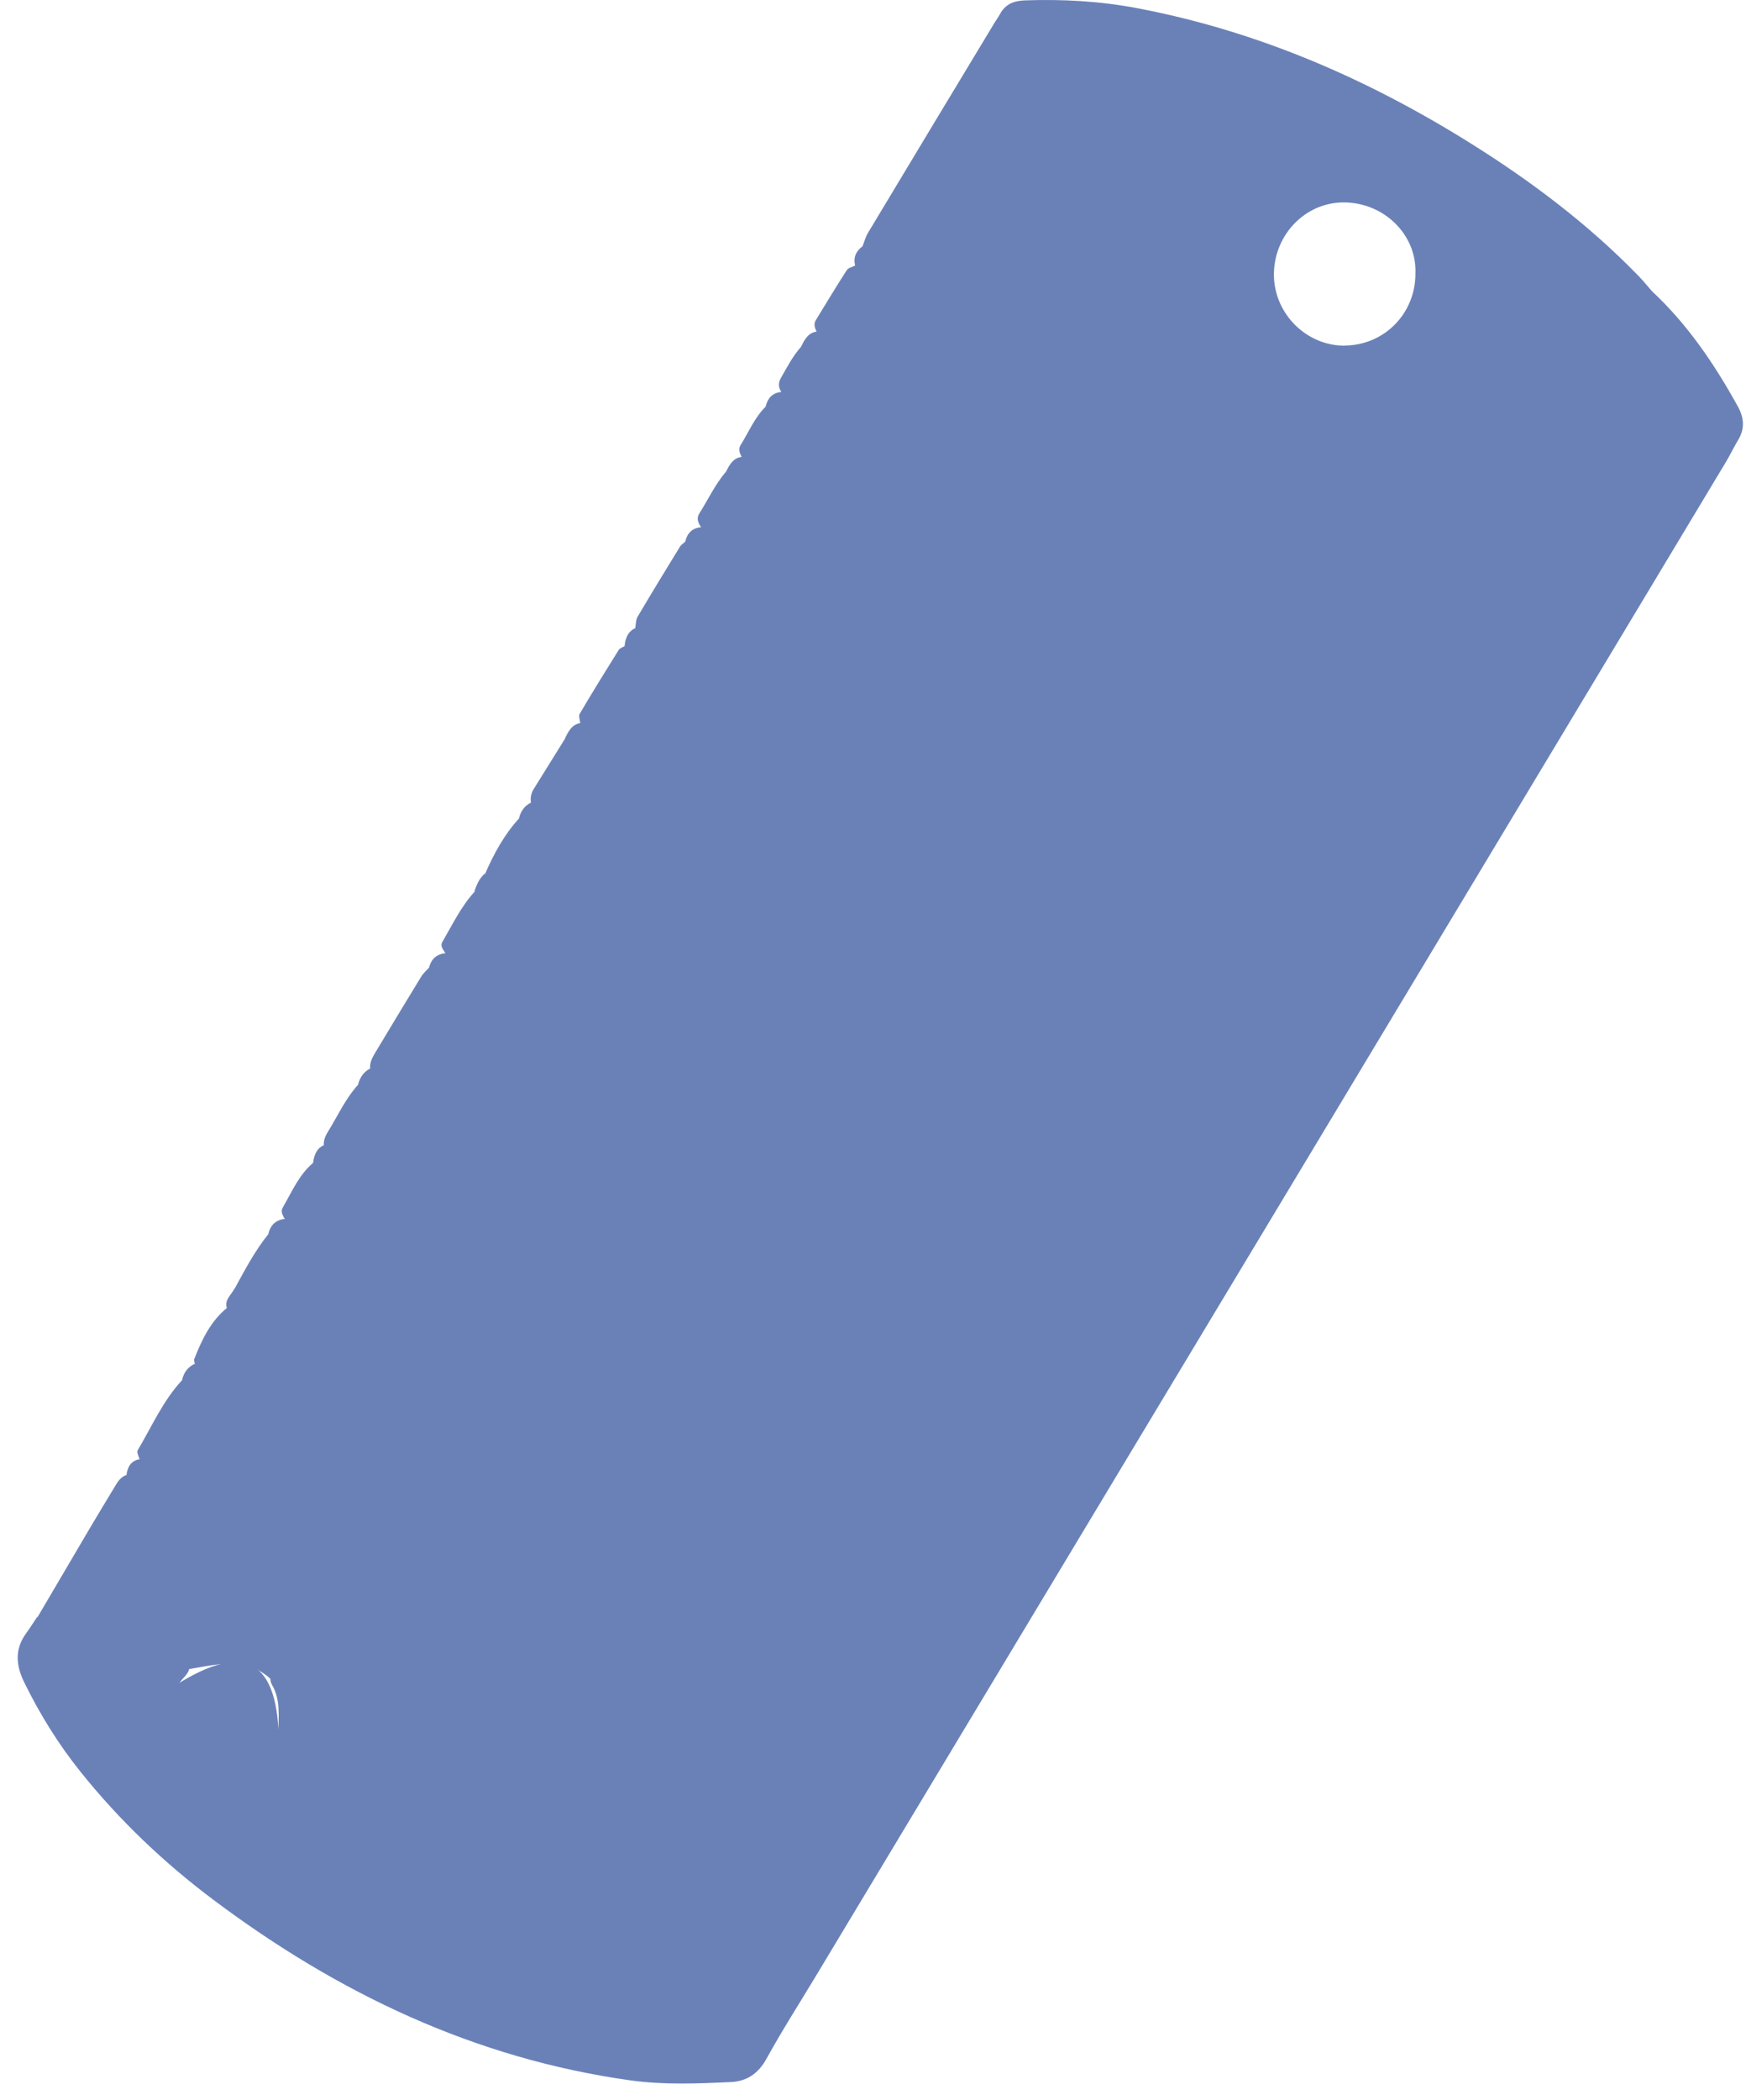 <svg width="84" height="101" viewBox="0 0 84 101" fill="none" xmlns="http://www.w3.org/2000/svg">
<path d="M1.797 77.753C1.887 78.161 2.195 78.327 2.559 78.418C3.29 78.604 4.022 78.785 4.759 78.957C6.192 79.284 7.625 79.601 9.058 79.923C9.26 80.412 8.836 80.633 8.654 80.915C8.745 80.845 8.538 80.996 8.609 80.951C11.354 79.269 13.191 79.48 13.397 83.186C13.402 83.287 13.397 83.347 13.397 83.367C13.387 82.577 13.518 81.771 13.085 81.031C12.963 80.82 12.979 80.568 13.201 80.382C14.997 80.724 16.788 80.744 18.595 80.442C19.347 80.316 20.109 80.296 20.871 80.195C23.242 79.873 25.508 79.209 27.718 78.307C30.186 77.295 32.507 76.006 34.692 74.491C36.175 73.464 37.608 72.361 38.991 71.188C41.544 69.018 43.785 66.54 46.166 64.204C47.049 63.338 47.761 62.296 48.603 61.385C49.804 60.081 50.879 58.681 51.944 57.271C53.11 55.736 54.336 54.245 55.446 52.669C57.51 49.744 59.533 46.798 61.521 43.823C62.858 41.819 64.115 39.76 65.387 37.71C66.593 35.767 67.788 33.808 68.964 31.845C70.019 30.087 71.033 28.31 72.067 26.543C72.941 25.053 73.813 23.562 74.692 22.072C75.655 20.446 76.614 18.824 77.593 17.208C78.007 16.518 78.451 15.849 78.9 15.179C79.147 14.806 79.369 14.429 79.45 13.981C81.181 15.587 82.483 17.51 83.613 19.559C83.906 20.093 83.951 20.617 83.623 21.16C83.416 21.503 83.245 21.87 83.038 22.213C78.854 29.176 74.671 36.135 70.488 43.093C65.538 51.325 60.588 59.562 55.633 67.794C50.183 76.857 44.738 85.915 39.289 94.978C38.481 96.322 37.633 97.641 36.877 99.016C36.483 99.731 35.928 100.104 35.156 100.139C33.546 100.214 31.936 100.28 30.332 100.058C22.844 99.011 16.264 95.869 10.279 91.383C7.887 89.591 5.733 87.541 3.865 85.205C2.806 83.881 1.918 82.451 1.171 80.925C0.762 80.095 0.697 79.324 1.262 78.549C1.448 78.292 1.62 78.02 1.797 77.753Z" fill="#6A81B8"/>
<path d="M79.455 13.981C79.243 13.739 79.041 13.487 78.819 13.261C76.397 10.768 73.637 8.694 70.7 6.861C65.75 3.77 60.467 1.484 54.699 0.391C52.913 0.054 51.111 -0.047 49.3 0.019C48.77 0.039 48.366 0.2 48.109 0.678C48.033 0.819 47.937 0.95 47.852 1.086C45.818 4.455 43.785 7.823 41.761 11.196C41.64 11.398 41.579 11.634 41.494 11.856C41.494 12.062 41.524 12.289 41.696 12.4C42.19 12.737 42.684 13.079 43.189 13.402C42.765 13.175 42.336 12.954 41.928 12.707C41.69 12.566 41.388 12.581 41.14 12.772C41.004 12.843 40.812 12.878 40.737 12.994C40.227 13.789 39.738 14.595 39.248 15.401C39.132 15.587 39.203 15.778 39.288 15.96C39.389 16.322 39.576 16.569 39.808 16.755C39.445 16.599 39.036 16.528 38.547 16.669C38.143 17.123 37.865 17.661 37.568 18.18C37.432 18.416 37.447 18.633 37.588 18.855C37.709 19.227 37.916 19.479 38.163 19.67C37.77 19.459 37.356 19.313 36.846 19.549C36.301 20.078 36.019 20.788 35.625 21.417C35.504 21.609 35.59 21.795 35.681 21.976C35.721 22.389 35.963 22.631 36.261 22.817C35.867 22.666 35.433 22.585 34.934 22.681C34.404 23.29 34.071 24.026 33.642 24.7C33.486 24.952 33.602 25.158 33.728 25.365C33.723 25.838 34.046 26.07 34.409 26.256C34.631 26.367 34.853 26.483 35.07 26.598C35.035 26.583 34.994 26.563 34.959 26.548C34.318 26.291 33.768 25.677 32.971 26.049C32.885 26.13 32.774 26.195 32.714 26.291C32.027 27.409 31.346 28.527 30.68 29.654C30.584 29.816 30.594 30.032 30.559 30.224C30.599 30.787 31.018 31.059 31.442 31.281C33.39 32.303 35.277 33.431 37.23 34.438C35.307 33.446 33.445 32.343 31.528 31.341C31.064 31.1 30.614 30.813 30.059 31.069C29.958 31.135 29.817 31.17 29.762 31.266C29.126 32.283 28.495 33.3 27.89 34.332C27.824 34.443 27.905 34.634 27.915 34.79C28.036 35.178 28.253 35.435 28.515 35.626C28.117 35.425 27.698 35.289 27.193 35.51C26.689 36.321 26.189 37.126 25.684 37.937C25.548 38.148 25.508 38.375 25.543 38.617C25.705 39.07 25.982 39.372 26.3 39.604C26.265 39.584 26.229 39.568 26.194 39.548C25.8 39.357 25.432 39.07 24.973 39.362C24.256 40.142 23.762 41.064 23.338 42.025C23.338 42.086 23.338 42.141 23.343 42.202C23.363 42.317 23.399 42.428 23.464 42.524C24.095 43.103 24.882 43.435 25.528 43.793C25.205 43.627 24.817 43.46 24.468 43.239C23.964 42.922 23.479 42.539 22.833 42.886C22.177 43.606 21.764 44.477 21.279 45.308C21.158 45.52 21.34 45.681 21.431 45.852C21.501 46.522 22.056 46.723 22.531 47.015C22.97 47.287 23.409 47.564 23.721 47.73C23.222 47.564 22.717 47.075 22.102 46.783C21.637 46.567 21.214 46.179 20.654 46.527C20.522 46.673 20.366 46.804 20.265 46.97C19.523 48.183 18.787 49.407 18.055 50.625C17.914 50.862 17.777 51.108 17.808 51.401C17.883 52.065 18.418 52.282 18.913 52.553C20.729 53.545 22.521 54.578 23.802 55.272C22.319 54.517 20.381 53.314 18.358 52.272C17.999 52.085 17.651 51.874 17.242 52.156C16.627 52.825 16.259 53.651 15.789 54.411C15.663 54.613 15.567 54.824 15.577 55.071C15.703 55.514 15.946 55.796 16.243 56.008C15.855 55.861 15.577 55.877 15.073 55.922C14.381 56.501 14.043 57.322 13.604 58.077C13.483 58.283 13.609 58.455 13.7 58.631C13.897 59.175 14.275 59.487 14.694 59.728C14.624 59.688 14.548 59.648 14.477 59.612C13.988 59.361 13.524 58.958 12.923 59.341C12.262 60.156 11.778 61.083 11.278 61.999C11.323 62.1 11.364 62.2 11.399 62.301C11.44 62.467 11.52 62.608 11.646 62.724C11.762 62.81 11.884 62.885 12.01 62.961C11.692 62.8 11.344 62.724 10.925 62.9C10.128 63.55 9.709 64.441 9.345 65.367C9.32 65.433 9.361 65.523 9.371 65.604C9.477 65.997 9.678 66.274 9.931 66.495C9.593 66.299 9.234 66.168 8.78 66.359C7.842 67.356 7.307 68.605 6.621 69.758C6.565 69.854 6.681 70.045 6.716 70.196C6.762 70.589 6.969 70.83 7.226 71.022C6.868 70.81 6.494 70.73 6.101 70.936C5.808 71.027 5.662 71.263 5.521 71.505C5.152 72.119 4.779 72.728 4.415 73.343C3.548 74.813 2.685 76.283 1.817 77.758C1.509 78.685 2.225 78.846 2.821 79.022C4.814 79.616 6.848 80.039 8.911 80.306C10.339 80.09 11.793 79.601 13.054 80.784C13.67 80.764 14.195 81.137 14.815 81.157C17.404 81.243 19.967 80.996 22.49 80.472C29.868 78.942 35.867 74.924 41.272 69.894C48.144 63.505 53.821 56.123 59.13 48.44C66.471 37.811 72.587 26.442 79.359 15.466C79.657 14.983 79.753 14.504 79.47 13.991L79.455 13.981ZM13.579 63.892C13.382 63.766 13.18 63.651 12.969 63.55C12.767 63.454 12.575 63.318 12.383 63.192C12.787 63.424 13.191 63.641 13.579 63.892ZM11.828 67.719C11.53 67.527 11.157 67.24 10.748 67.009C11.157 67.215 11.561 67.402 11.828 67.719ZM8.124 71.555C9.371 72.27 10.612 72.995 11.853 73.72C10.612 73 9.366 72.28 8.124 71.555ZM13.634 63.927C13.816 64.048 13.993 64.174 14.159 64.315C13.993 64.179 13.816 64.048 13.634 63.927ZM14.931 59.864C15.365 60.086 15.819 60.267 16.152 60.569C15.784 60.358 15.365 60.106 14.931 59.864ZM17.081 56.456C17.48 56.627 17.858 56.788 18.095 57.085C17.681 56.823 17.354 56.622 17.081 56.456ZM27.002 39.991C27.451 40.203 27.905 40.379 28.233 40.676C27.844 40.515 27.435 40.253 27.002 39.991ZM29.308 36.034C29.247 36.009 29.191 35.983 29.136 35.953C29.595 36.15 30.064 36.306 30.332 36.668C30.059 36.568 29.736 36.21 29.308 36.034ZM35.444 26.8C35.721 26.951 35.983 27.102 36.231 27.253C35.978 27.147 35.721 26.966 35.444 26.8ZM37.093 23.255C37.528 23.467 37.941 23.673 38.229 23.905C37.85 23.759 37.482 23.502 37.093 23.255ZM39.041 20.134C38.94 20.098 38.839 20.048 38.739 19.997C39.283 20.234 39.864 20.375 40.182 20.788C39.924 20.632 39.521 20.31 39.041 20.134ZM40.464 17.128C40.878 17.309 41.297 17.45 41.554 17.737C41.181 17.636 40.833 17.374 40.464 17.128ZM55.279 6.131C55.184 6.897 54.936 7.617 54.679 8.332C53.478 11.629 51.853 14.716 49.976 17.671C48.472 20.043 46.933 22.404 44.804 24.292C44.36 24.685 43.901 25.309 43.27 25.002C42.528 24.64 42.851 23.839 42.992 23.26C43.34 21.86 43.86 20.511 44.405 19.172C44.915 17.923 45.813 16.82 45.884 15.406C45.858 15.285 45.818 15.174 45.747 15.073C45.414 14.761 45.046 14.494 44.668 14.253C45.112 14.469 45.571 14.655 46.055 14.791C46.176 14.771 46.292 14.736 46.398 14.676C46.757 14.399 47.019 14.051 47.251 13.674C48.296 11.962 49.355 10.26 50.546 8.639C51.455 7.405 52.454 6.257 53.594 5.24C53.988 4.888 54.452 4.525 54.997 4.837C55.506 5.129 55.34 5.653 55.274 6.141L55.279 6.131ZM64.7 16.624C62.874 16.639 61.325 15.119 61.289 13.271C61.254 11.357 62.748 9.741 64.635 9.736C66.567 9.731 68.162 11.272 68.096 13.14C68.111 15.063 66.608 16.604 64.7 16.619V16.624Z" fill="#6A81B8"/>
<path d="M6.696 70.191C9.204 71.636 11.712 73.081 14.215 74.526C14.351 74.606 14.482 74.702 14.598 74.813C14.755 74.969 14.8 75.16 14.674 75.352C14.548 75.538 14.346 75.603 14.144 75.528C13.882 75.432 13.629 75.301 13.387 75.16C10.95 73.751 8.518 72.336 6.085 70.926C6.141 70.558 6.292 70.266 6.696 70.186V70.191Z" fill="#6A81B8"/>
<path d="M30.548 30.218C32.9 31.512 35.251 32.801 37.597 34.105C37.91 34.277 38.208 34.483 38.48 34.715C38.647 34.856 38.627 35.087 38.496 35.264C38.4 35.394 38.238 35.48 38.072 35.415C37.809 35.314 37.552 35.203 37.31 35.067C34.888 33.738 32.471 32.404 30.049 31.064C30.089 30.707 30.195 30.39 30.548 30.218Z" fill="#6A81B8"/>
<path d="M17.797 51.4C20.26 52.77 22.717 54.139 25.175 55.514C25.346 55.61 25.508 55.74 25.639 55.882C25.755 56.007 25.755 56.184 25.674 56.335C25.594 56.486 25.442 56.541 25.271 56.541C24.973 56.541 24.736 56.38 24.488 56.239C22.066 54.88 19.649 53.52 17.227 52.156C17.318 51.828 17.485 51.562 17.792 51.4H17.797Z" fill="#6A81B8"/>
<path d="M45.591 15.315C44.108 14.464 42.619 13.613 41.136 12.762C41.045 12.375 41.186 12.078 41.494 11.846C43.013 12.732 44.532 13.618 46.051 14.504C46.333 15.018 46.111 15.245 45.596 15.31L45.591 15.315Z" fill="#6A81B8"/>
<path d="M13.685 58.63C14.871 59.295 16.062 59.95 17.243 60.624C17.49 60.765 17.722 60.942 17.621 61.284C17.535 61.566 17.187 61.662 16.804 61.465C16.233 61.173 15.683 60.851 15.123 60.539C14.386 60.136 13.65 59.733 12.913 59.33C13.014 58.922 13.266 58.676 13.69 58.626L13.685 58.63Z" fill="#6A81B8"/>
<path d="M23.626 42.217C24.862 42.781 25.993 43.536 27.163 44.221C27.517 44.427 27.607 44.654 27.512 44.89C27.401 45.167 27.083 45.248 26.684 45.046C26.189 44.79 25.71 44.498 25.226 44.226C24.423 43.778 23.626 43.33 22.824 42.881C22.925 42.554 23.061 42.247 23.323 42.015H23.313C23.389 42.126 23.49 42.197 23.626 42.217Z" fill="#6A81B8"/>
<path d="M15.562 55.076C16.672 55.705 17.787 56.33 18.897 56.969C19.134 57.105 19.372 57.271 19.568 57.462C19.72 57.608 19.72 57.825 19.584 58.006C19.483 58.142 19.311 58.208 19.16 58.157C18.897 58.067 18.645 57.946 18.403 57.815C17.288 57.191 16.177 56.561 15.062 55.932C15.108 55.574 15.214 55.257 15.567 55.081L15.562 55.076Z" fill="#6A81B8"/>
<path d="M25.533 38.607C26.754 39.306 27.985 39.991 29.201 40.706C29.585 40.933 29.686 41.275 29.504 41.492C29.348 41.678 29.065 41.713 28.732 41.527C27.471 40.812 26.219 40.077 24.968 39.352C25.054 39.025 25.225 38.758 25.538 38.607H25.533Z" fill="#6A81B8"/>
<path d="M37.583 18.855C38.719 19.454 39.859 20.053 40.994 20.652C41.136 20.727 41.282 20.808 41.393 20.919C41.534 21.065 41.625 21.246 41.514 21.463C41.408 21.664 41.221 21.765 41.014 21.699C40.712 21.599 40.424 21.453 40.136 21.306C39.036 20.727 37.937 20.133 36.836 19.549C36.932 19.157 37.154 18.895 37.578 18.855H37.583Z" fill="#6A81B8"/>
<path d="M11.268 61.994C11.338 62.009 11.404 62.039 11.465 62.084C11.555 62.15 11.646 62.21 11.737 62.271C12.771 62.875 13.806 63.479 14.835 64.094C15.037 64.214 15.214 64.38 15.375 64.557C15.486 64.677 15.481 64.854 15.385 65C15.29 65.141 15.143 65.201 14.972 65.191C14.633 65.171 14.376 64.965 14.104 64.803C13.039 64.174 11.974 63.535 10.909 62.9C10.799 62.508 11.121 62.286 11.268 61.994Z" fill="#6A81B8"/>
<path d="M35.676 21.971C36.801 22.575 37.926 23.18 39.052 23.789C39.158 23.844 39.259 23.91 39.355 23.985C39.551 24.146 39.672 24.343 39.566 24.61C39.466 24.861 39.188 24.942 38.845 24.771C38.275 24.484 37.72 24.166 37.154 23.864C36.413 23.467 35.671 23.074 34.929 22.681C35.096 22.364 35.257 22.032 35.676 21.976V21.971Z" fill="#6A81B8"/>
<path d="M9.355 65.604C10.48 66.294 11.605 66.978 12.731 67.673C12.867 67.759 13.003 67.85 13.104 67.97C13.245 68.126 13.291 68.328 13.17 68.519C13.054 68.706 12.867 68.801 12.66 68.716C12.403 68.61 12.15 68.479 11.913 68.333C10.859 67.678 9.809 67.019 8.76 66.359C8.845 66.022 9.027 65.755 9.35 65.604H9.355Z" fill="#6A81B8"/>
<path d="M21.421 45.847C22.536 46.386 23.576 47.055 24.62 47.715C25.17 48.062 25.332 48.385 25.135 48.626C24.938 48.868 24.63 48.843 24.055 48.51C23.293 48.072 22.546 47.614 21.789 47.171C21.411 46.95 21.022 46.743 20.644 46.527C20.75 46.124 21.002 45.892 21.421 45.847Z" fill="#6A81B8"/>
<path d="M33.723 25.36C34.858 25.964 35.998 26.558 37.124 27.183C37.522 27.404 37.633 27.731 37.457 27.958C37.295 28.164 37.043 28.215 36.69 28.028C35.443 27.379 34.207 26.704 32.966 26.045C33.067 25.647 33.294 25.395 33.723 25.36Z" fill="#6A81B8"/>
<path d="M27.904 34.785C29.045 35.294 30.11 35.938 31.184 36.562C31.391 36.683 31.583 36.834 31.755 36.995C31.866 37.106 31.916 37.267 31.835 37.438C31.734 37.655 31.532 37.736 31.341 37.67C31.038 37.574 30.75 37.423 30.468 37.277C29.368 36.688 28.278 36.094 27.183 35.5C27.349 35.188 27.496 34.856 27.904 34.78V34.785Z" fill="#6A81B8"/>
<path d="M39.283 15.954C40.379 16.539 41.474 17.113 42.558 17.712C43.053 17.984 43.199 18.291 43.013 18.537C42.841 18.769 42.584 18.804 42.145 18.578C40.939 17.953 39.743 17.304 38.542 16.664C38.708 16.347 38.865 16.01 39.283 15.95V15.954Z" fill="#6A81B8"/>
<path d="M46.288 14.509C46.495 13.623 47.09 12.944 47.544 12.188C48.306 10.914 49.134 9.676 50.007 8.467C50.98 7.123 52.081 5.91 53.282 4.772C53.64 4.429 54.064 4.208 54.548 4.102C55.043 3.991 55.421 4.147 55.683 4.57C55.926 4.963 56.001 5.386 55.906 5.844C55.709 6.831 55.471 7.803 55.103 8.744C54.382 10.582 53.584 12.38 52.656 14.122C51.021 17.178 49.169 20.093 47.004 22.807C46.353 23.623 45.551 24.307 44.799 25.043C44.451 25.385 44.002 25.581 43.543 25.747C43.194 25.873 42.897 25.747 42.685 25.476C42.382 25.083 42.211 24.625 42.271 24.126C42.322 23.688 42.392 23.245 42.529 22.827C42.952 21.528 43.341 20.219 43.921 18.975C44.466 17.812 44.981 16.634 45.602 15.511C46.056 15.104 46.505 15.285 46.919 15.557C47.358 15.844 47.827 16.055 48.124 16.221C47.6 15.723 46.348 15.773 46.283 14.514L46.288 14.509Z" fill="#6A81B8"/>
<path d="M39.268 29.262C39.379 28.31 39.768 27.505 40.565 26.941C40.969 26.654 41.428 26.447 41.902 26.754C42.402 27.082 42.689 27.58 42.599 28.184C42.477 29 42.069 29.68 41.473 30.249C41.388 30.329 41.276 30.39 41.175 30.445C40.731 30.682 40.267 30.787 39.803 30.52C39.324 30.244 39.253 29.77 39.263 29.262H39.268Z" fill="#6A81B8"/>
<path d="M46.288 14.509C47.039 15.124 47.932 15.511 48.735 16.045C49.002 16.221 49.315 16.347 49.477 16.644C49.527 16.74 49.542 16.881 49.517 16.982C49.472 17.153 49.31 17.218 49.144 17.238C48.886 17.269 48.679 17.133 48.472 17.012C47.847 16.649 47.216 16.292 46.59 15.929C46.277 15.748 45.98 15.532 45.601 15.506C45.586 15.446 45.581 15.381 45.586 15.315C45.838 15.104 46.01 14.847 46.04 14.509C46.121 14.509 46.202 14.509 46.282 14.509H46.288Z" fill="#6A81B8"/>
<path d="M23.626 42.217C23.52 42.151 23.419 42.081 23.313 42.015C23.414 42.081 23.52 42.151 23.626 42.217Z" fill="#6A81B8"/>
</svg>
